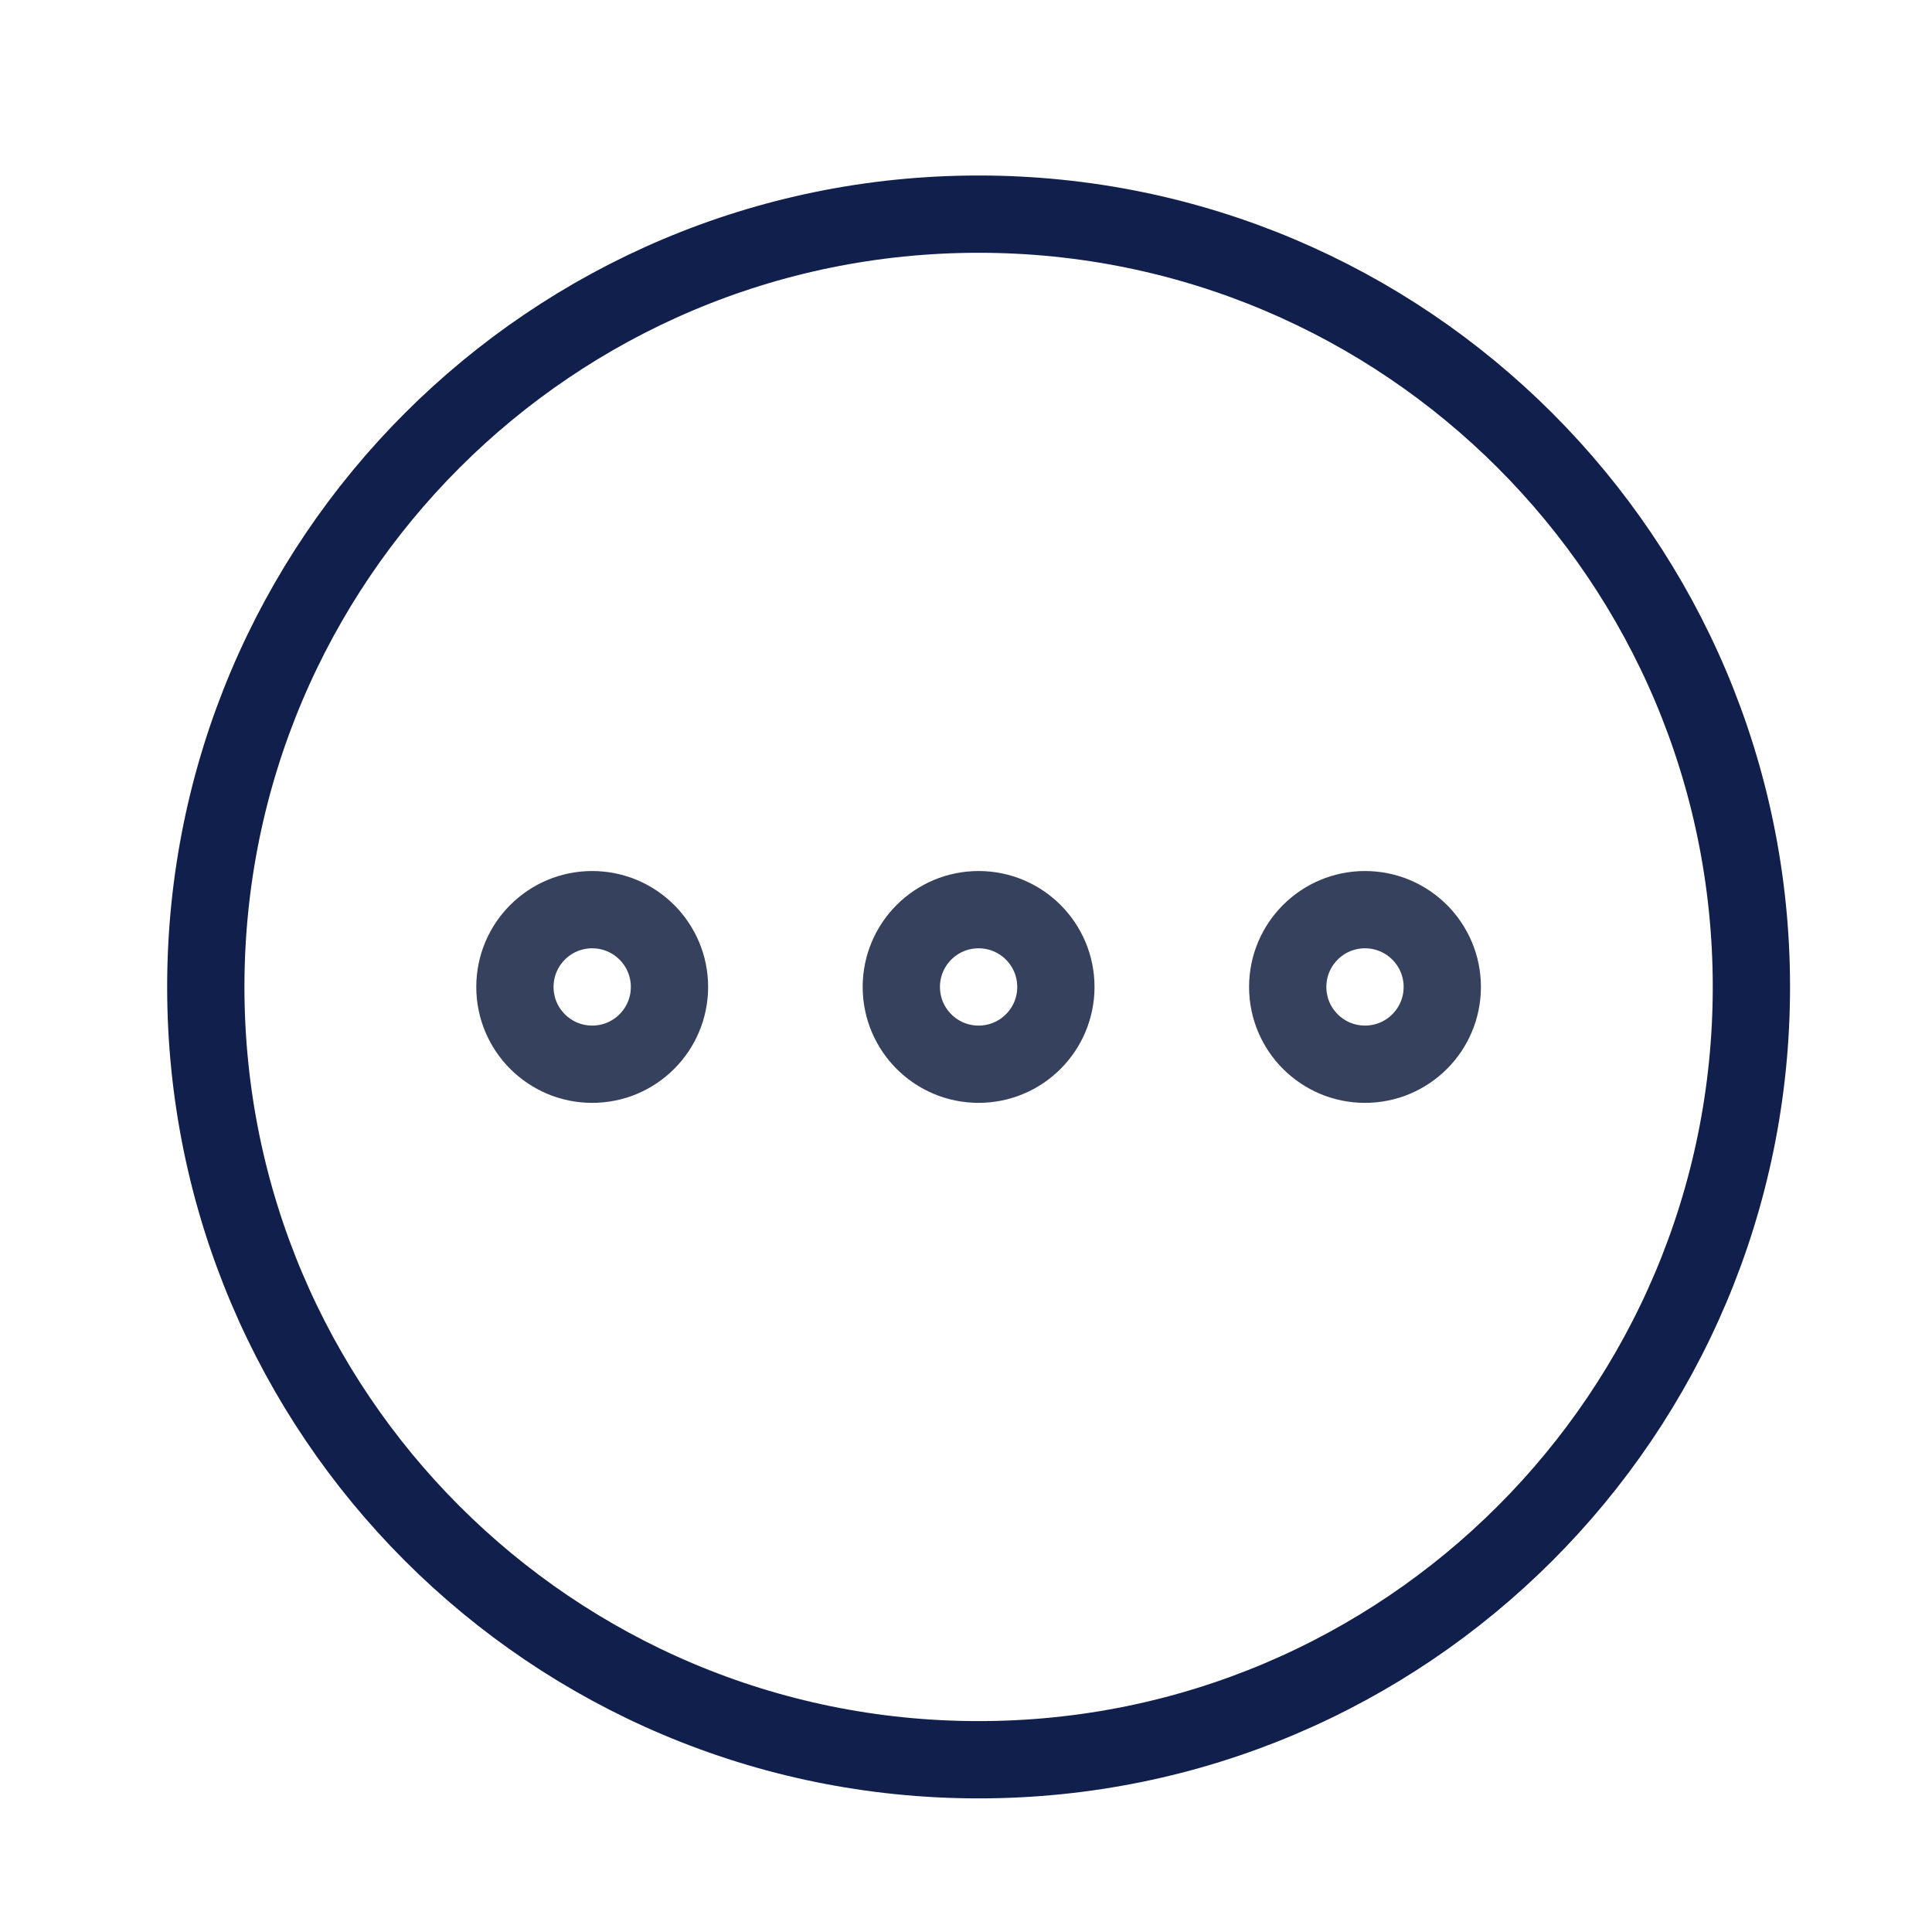 <svg width="25" height="25" viewBox="0 0 25 25" fill="none" xmlns="http://www.w3.org/2000/svg">
<circle cx="12.663" cy="12.771" r="1" stroke="#36415D" stroke-linecap="round"/>
<circle cx="17.663" cy="12.771" r="1" stroke="#36415D" stroke-linecap="round"/>
<circle cx="7.663" cy="12.771" r="1" stroke="#36415D" stroke-linecap="round"/>
<path d="M12.663 22.771C18.186 22.771 22.663 18.294 22.663 12.771C22.663 7.249 18.186 2.771 12.663 2.771C7.14 2.771 2.663 7.249 2.663 12.771C2.663 18.294 7.14 22.771 12.663 22.771Z" stroke="#101F4C" stroke-linecap="round"/>
</svg>
